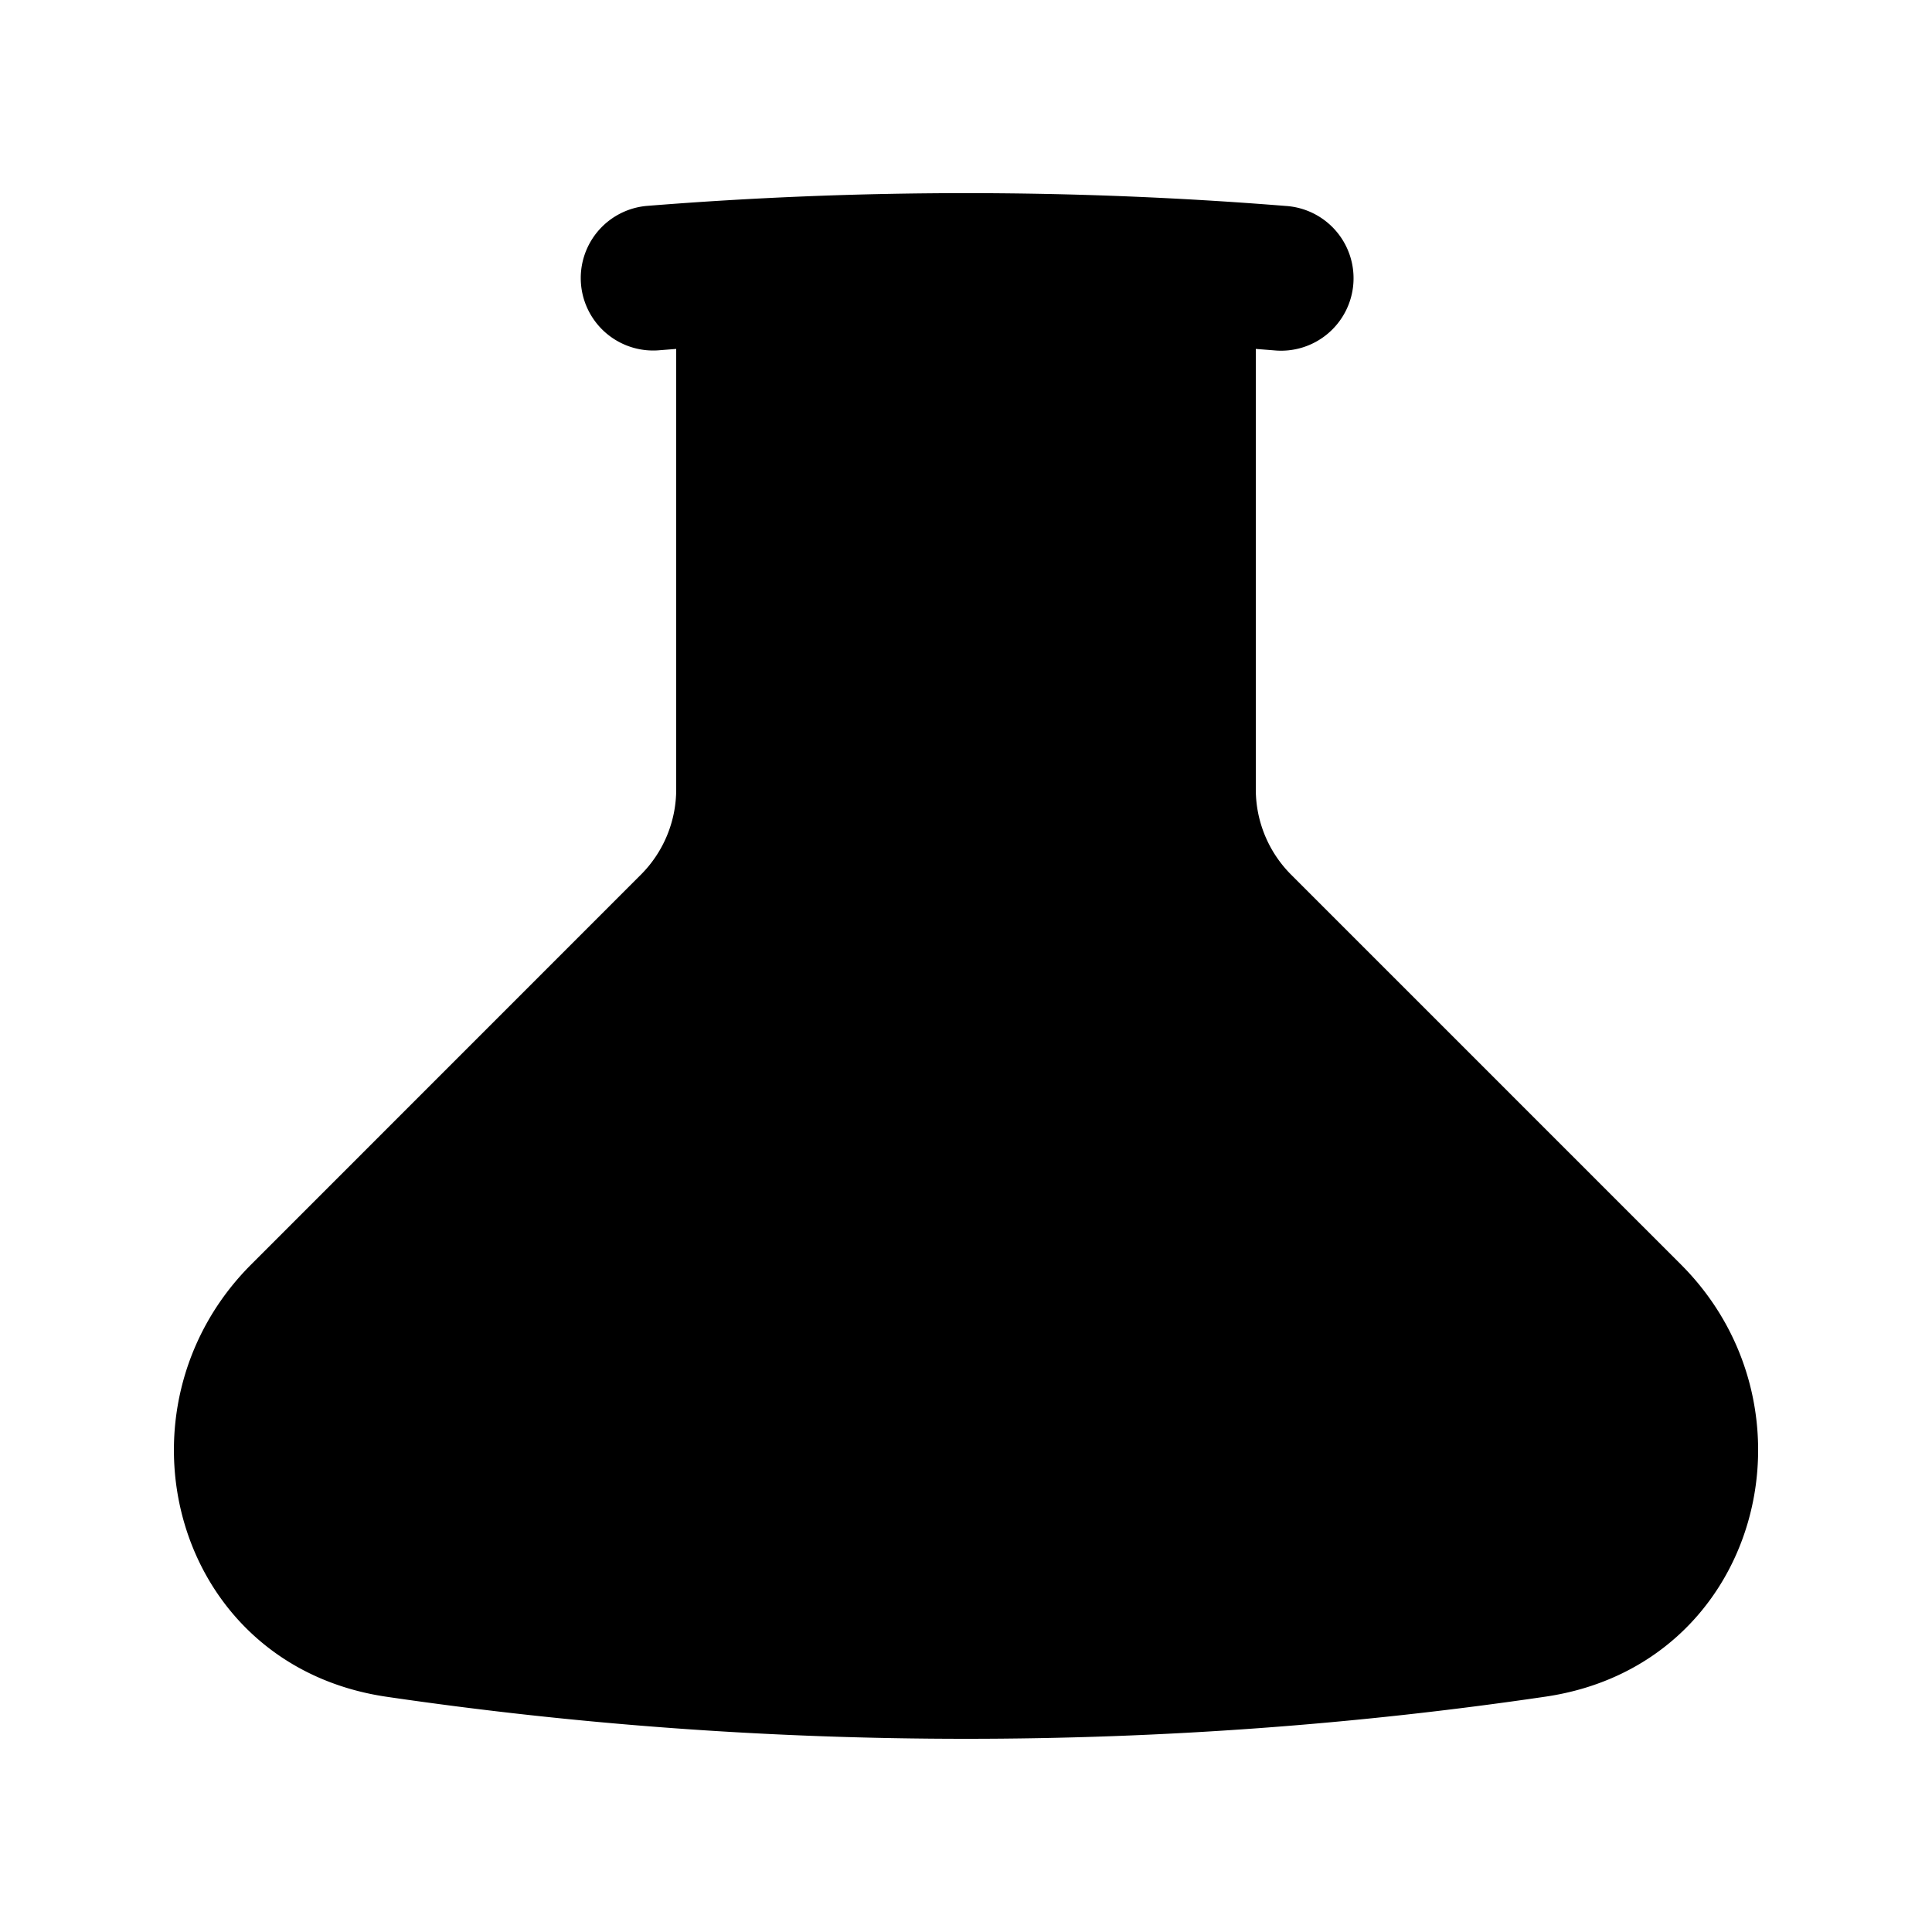 <?xml version="1.0" encoding="UTF-8"?>
<svg width="24" height="24" viewBox="0 0 20 20" fill="currentColor" xmlns="http://www.w3.org/2000/svg">
<path fillRule="evenodd" d="M8.5 3.528v4.644c0 .729-.29 1.428-.805 1.944l-1.217 1.216a8.75 8.75 0 0 1 3.55.621l.502.201a7.25 7.25 0 0 0 4.178.365l-2.403-2.403a2.75 2.75 0 0 1-.805-1.944V3.528a40.205 40.205 0 0 0-3 0Zm4.5.084.19.015a.75.75 0 1 0 .12-1.495 41.364 41.364 0 0 0-6.62 0 .75.75 0 0 0 .12 1.495L7 3.612v4.56c0 .331-.132.649-.366.883L2.6 13.09c-1.496 1.496-.817 4.15 1.403 4.475C5.961 17.852 7.963 18 10 18s4.039-.148 5.997-.436c2.22-.325 2.9-2.979 1.403-4.475l-4.034-4.034A1.25 1.25 0 0 1 13 8.172v-4.56Z" clipRule="evenodd"/>
</svg>